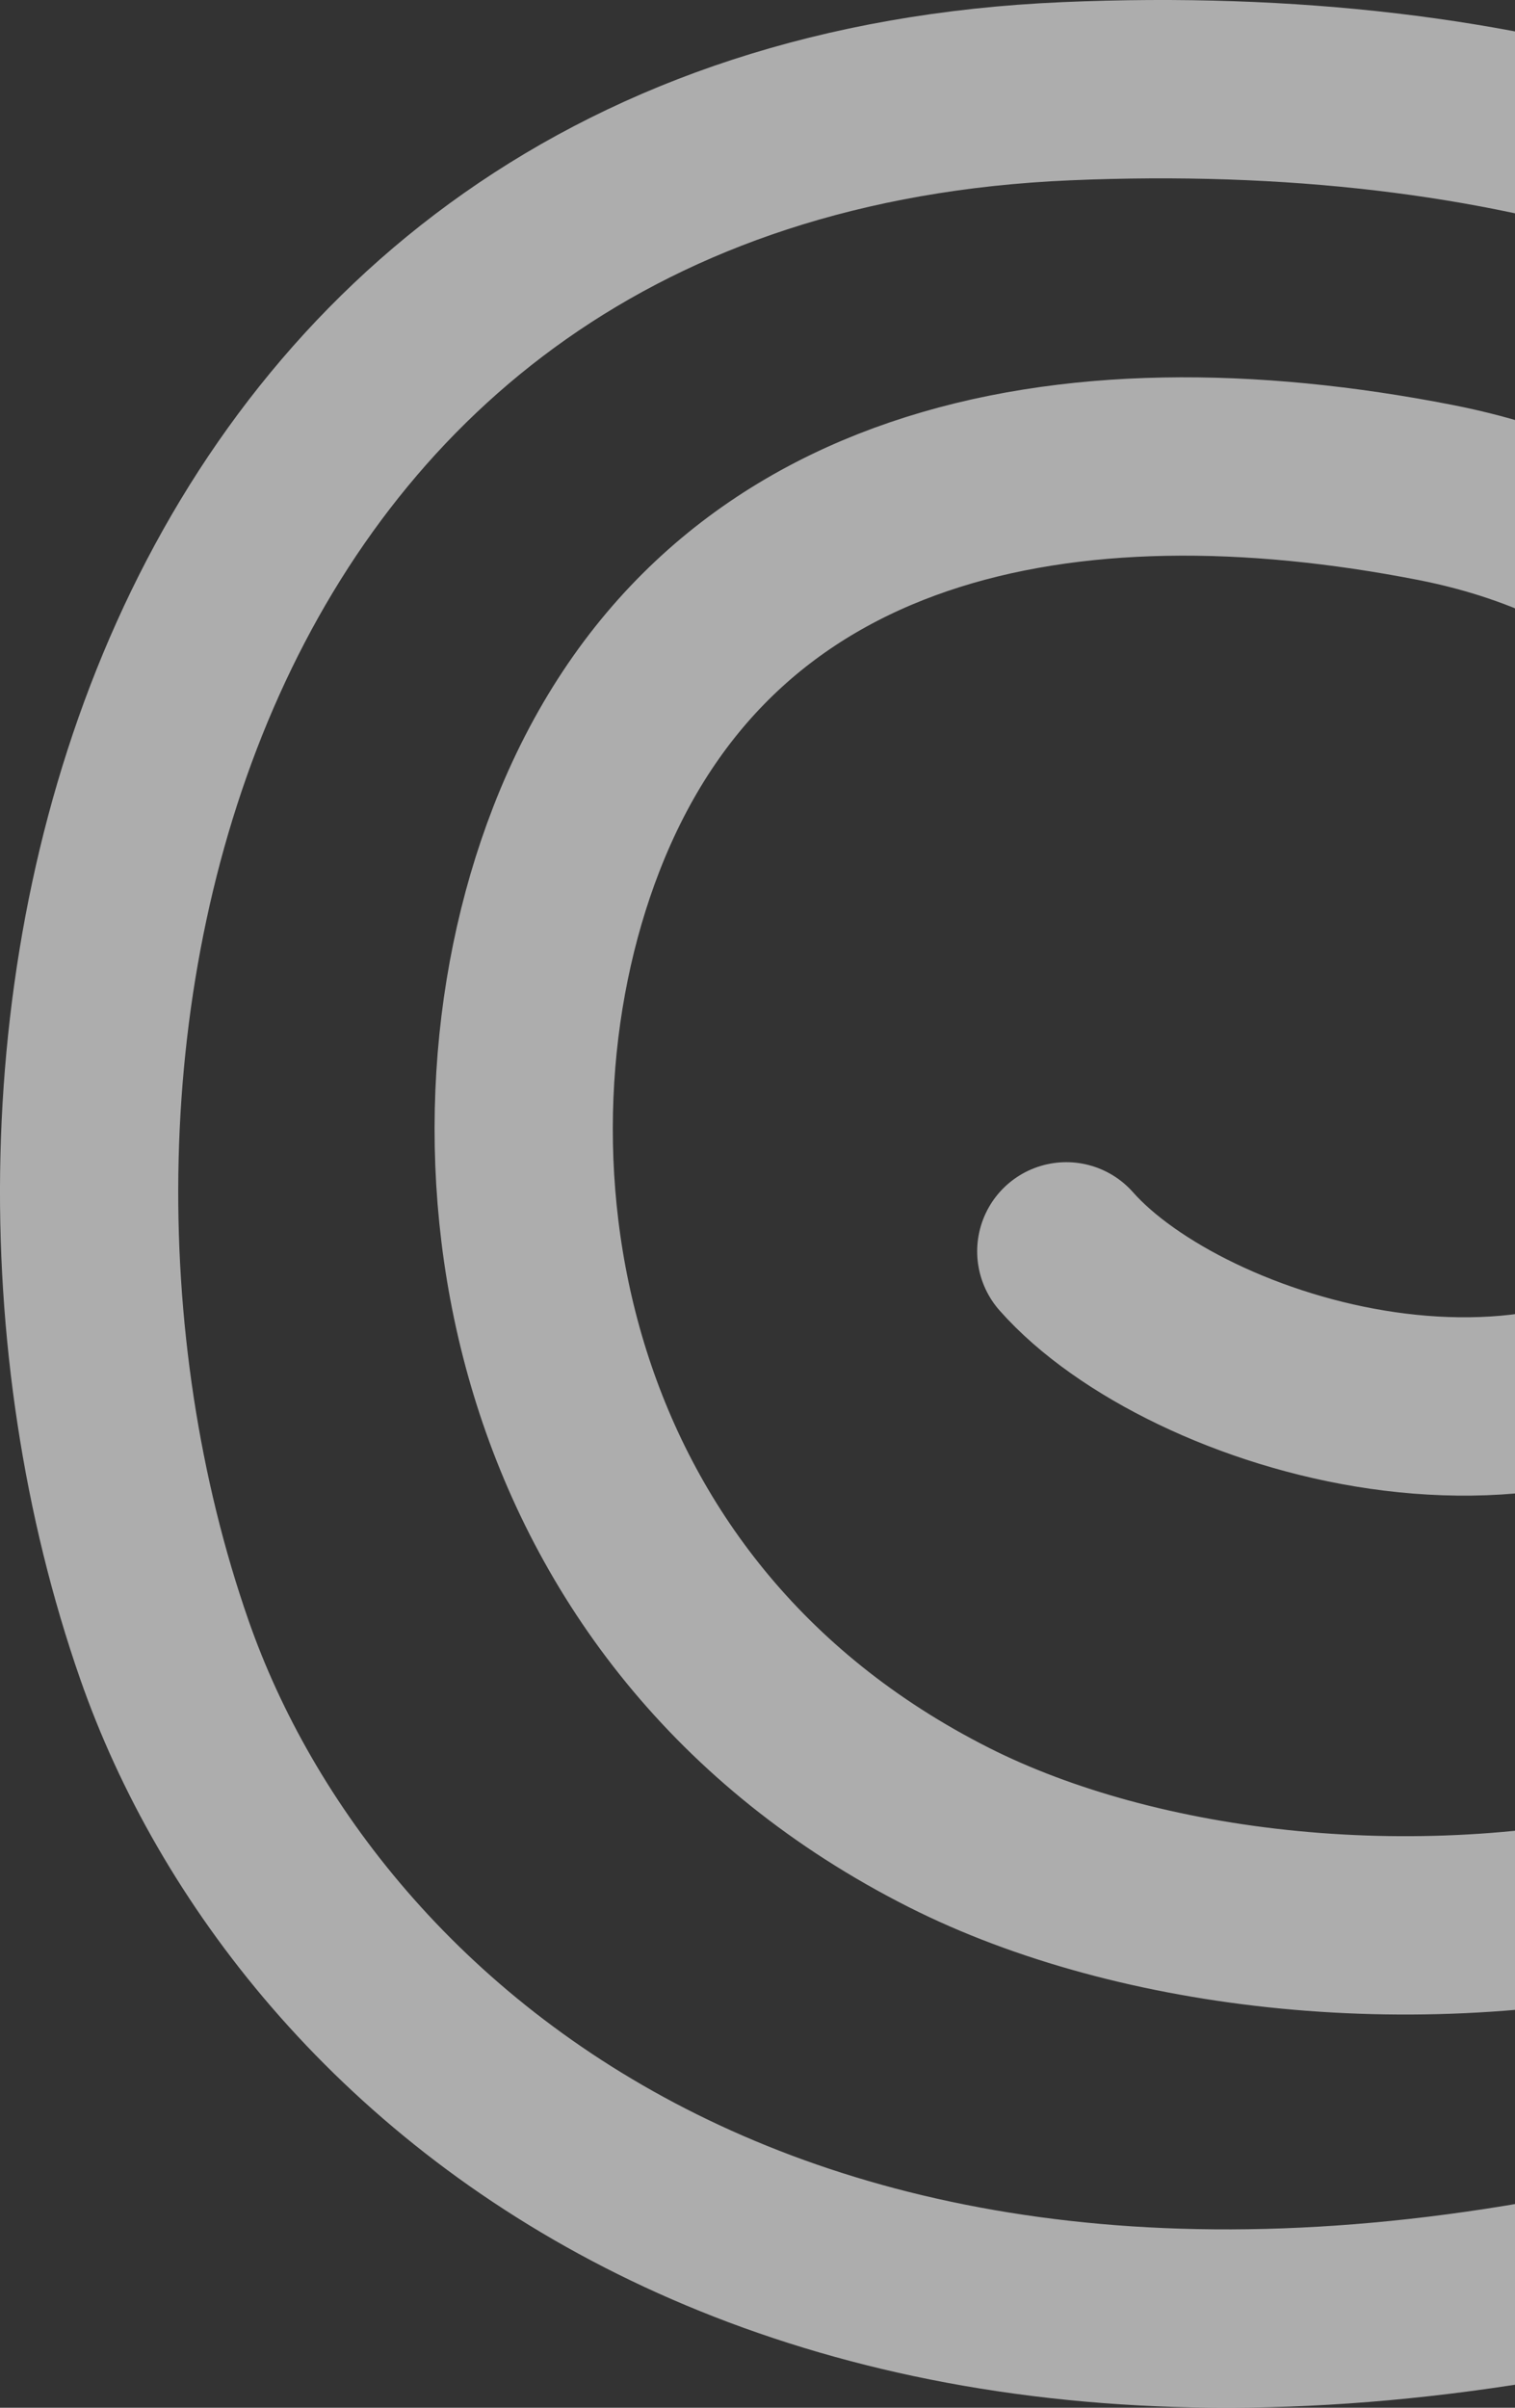 <svg width="34" height="54" viewBox="0 0 34 54" fill="none" xmlns="http://www.w3.org/2000/svg">
<rect x="0" y="0" width="34" height="54" fill="#333333" stroke="none"/>
<path opacity="0.6" d="M39.352 50.292C18.147 56.07 6.853 46.067 3.69 37.003C-1.043 23.44 3.69 2.913 23.93 2.046C44.17 1.179 55.885 12.603 50.825 30.501C46.994 44.057 29.759 45.26 21.295 40.986C11.794 36.189 10.246 25.751 12.931 18.827C15.996 10.924 23.93 9.426 32.209 11.044C42.502 13.055 43.649 24.147 39.352 28.913C35.054 33.68 26.601 31.086 23.93 28.065" stroke="white" stroke-width="4" stroke-linecap="round"/>
</svg>
